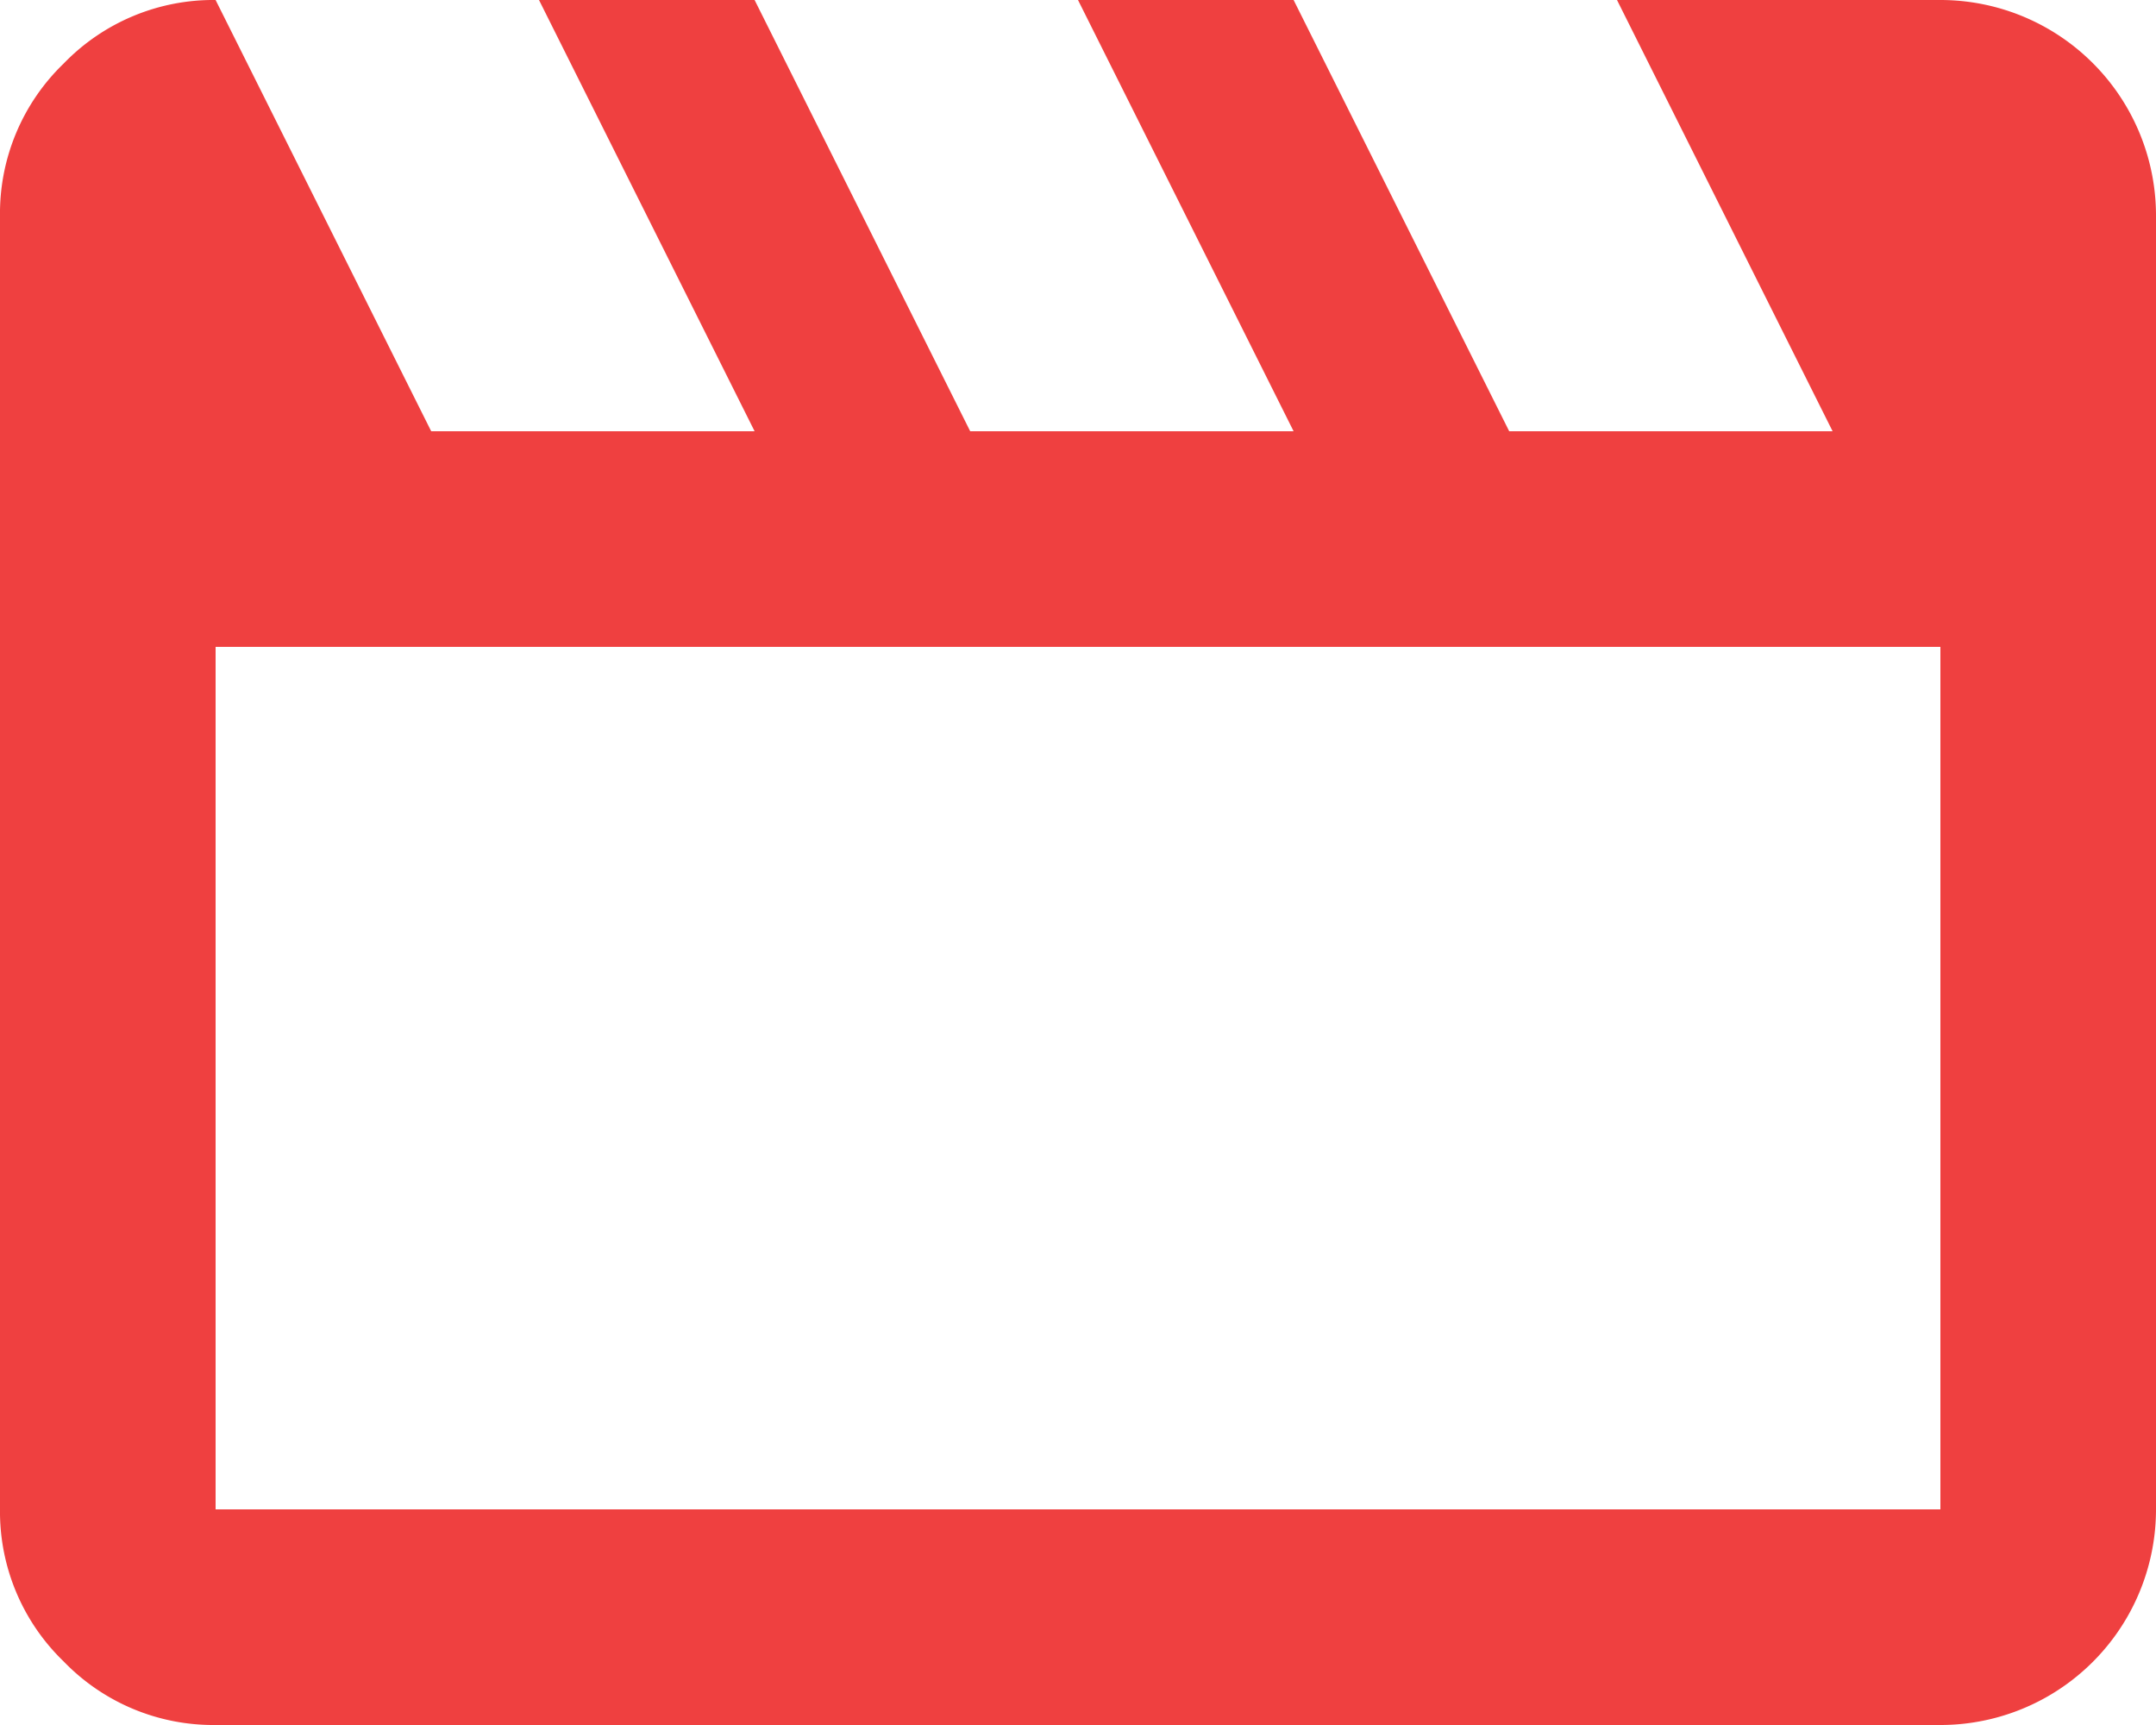 <svg id="Capa_1" data-name="Capa 1" xmlns="http://www.w3.org/2000/svg" viewBox="0 0 20 16"><defs><style>.cls-1{fill:#ef4040;}</style></defs><path class="cls-1" d="M4,4,6,8H9L7,4H9l2,4h3L12,4h2l2,4h3L17,4h3a2,2,0,0,1,2,2V18a2,2,0,0,1-2,2H4a1.93,1.93,0,0,1-1.41-.59A1.93,1.93,0,0,1,2,18V6a1.93,1.93,0,0,1,.59-1.41A1.93,1.93,0,0,1,4,4Zm0,6v8H20V10Zm0,0v0Z" transform="translate(-2 -4)"/></svg>